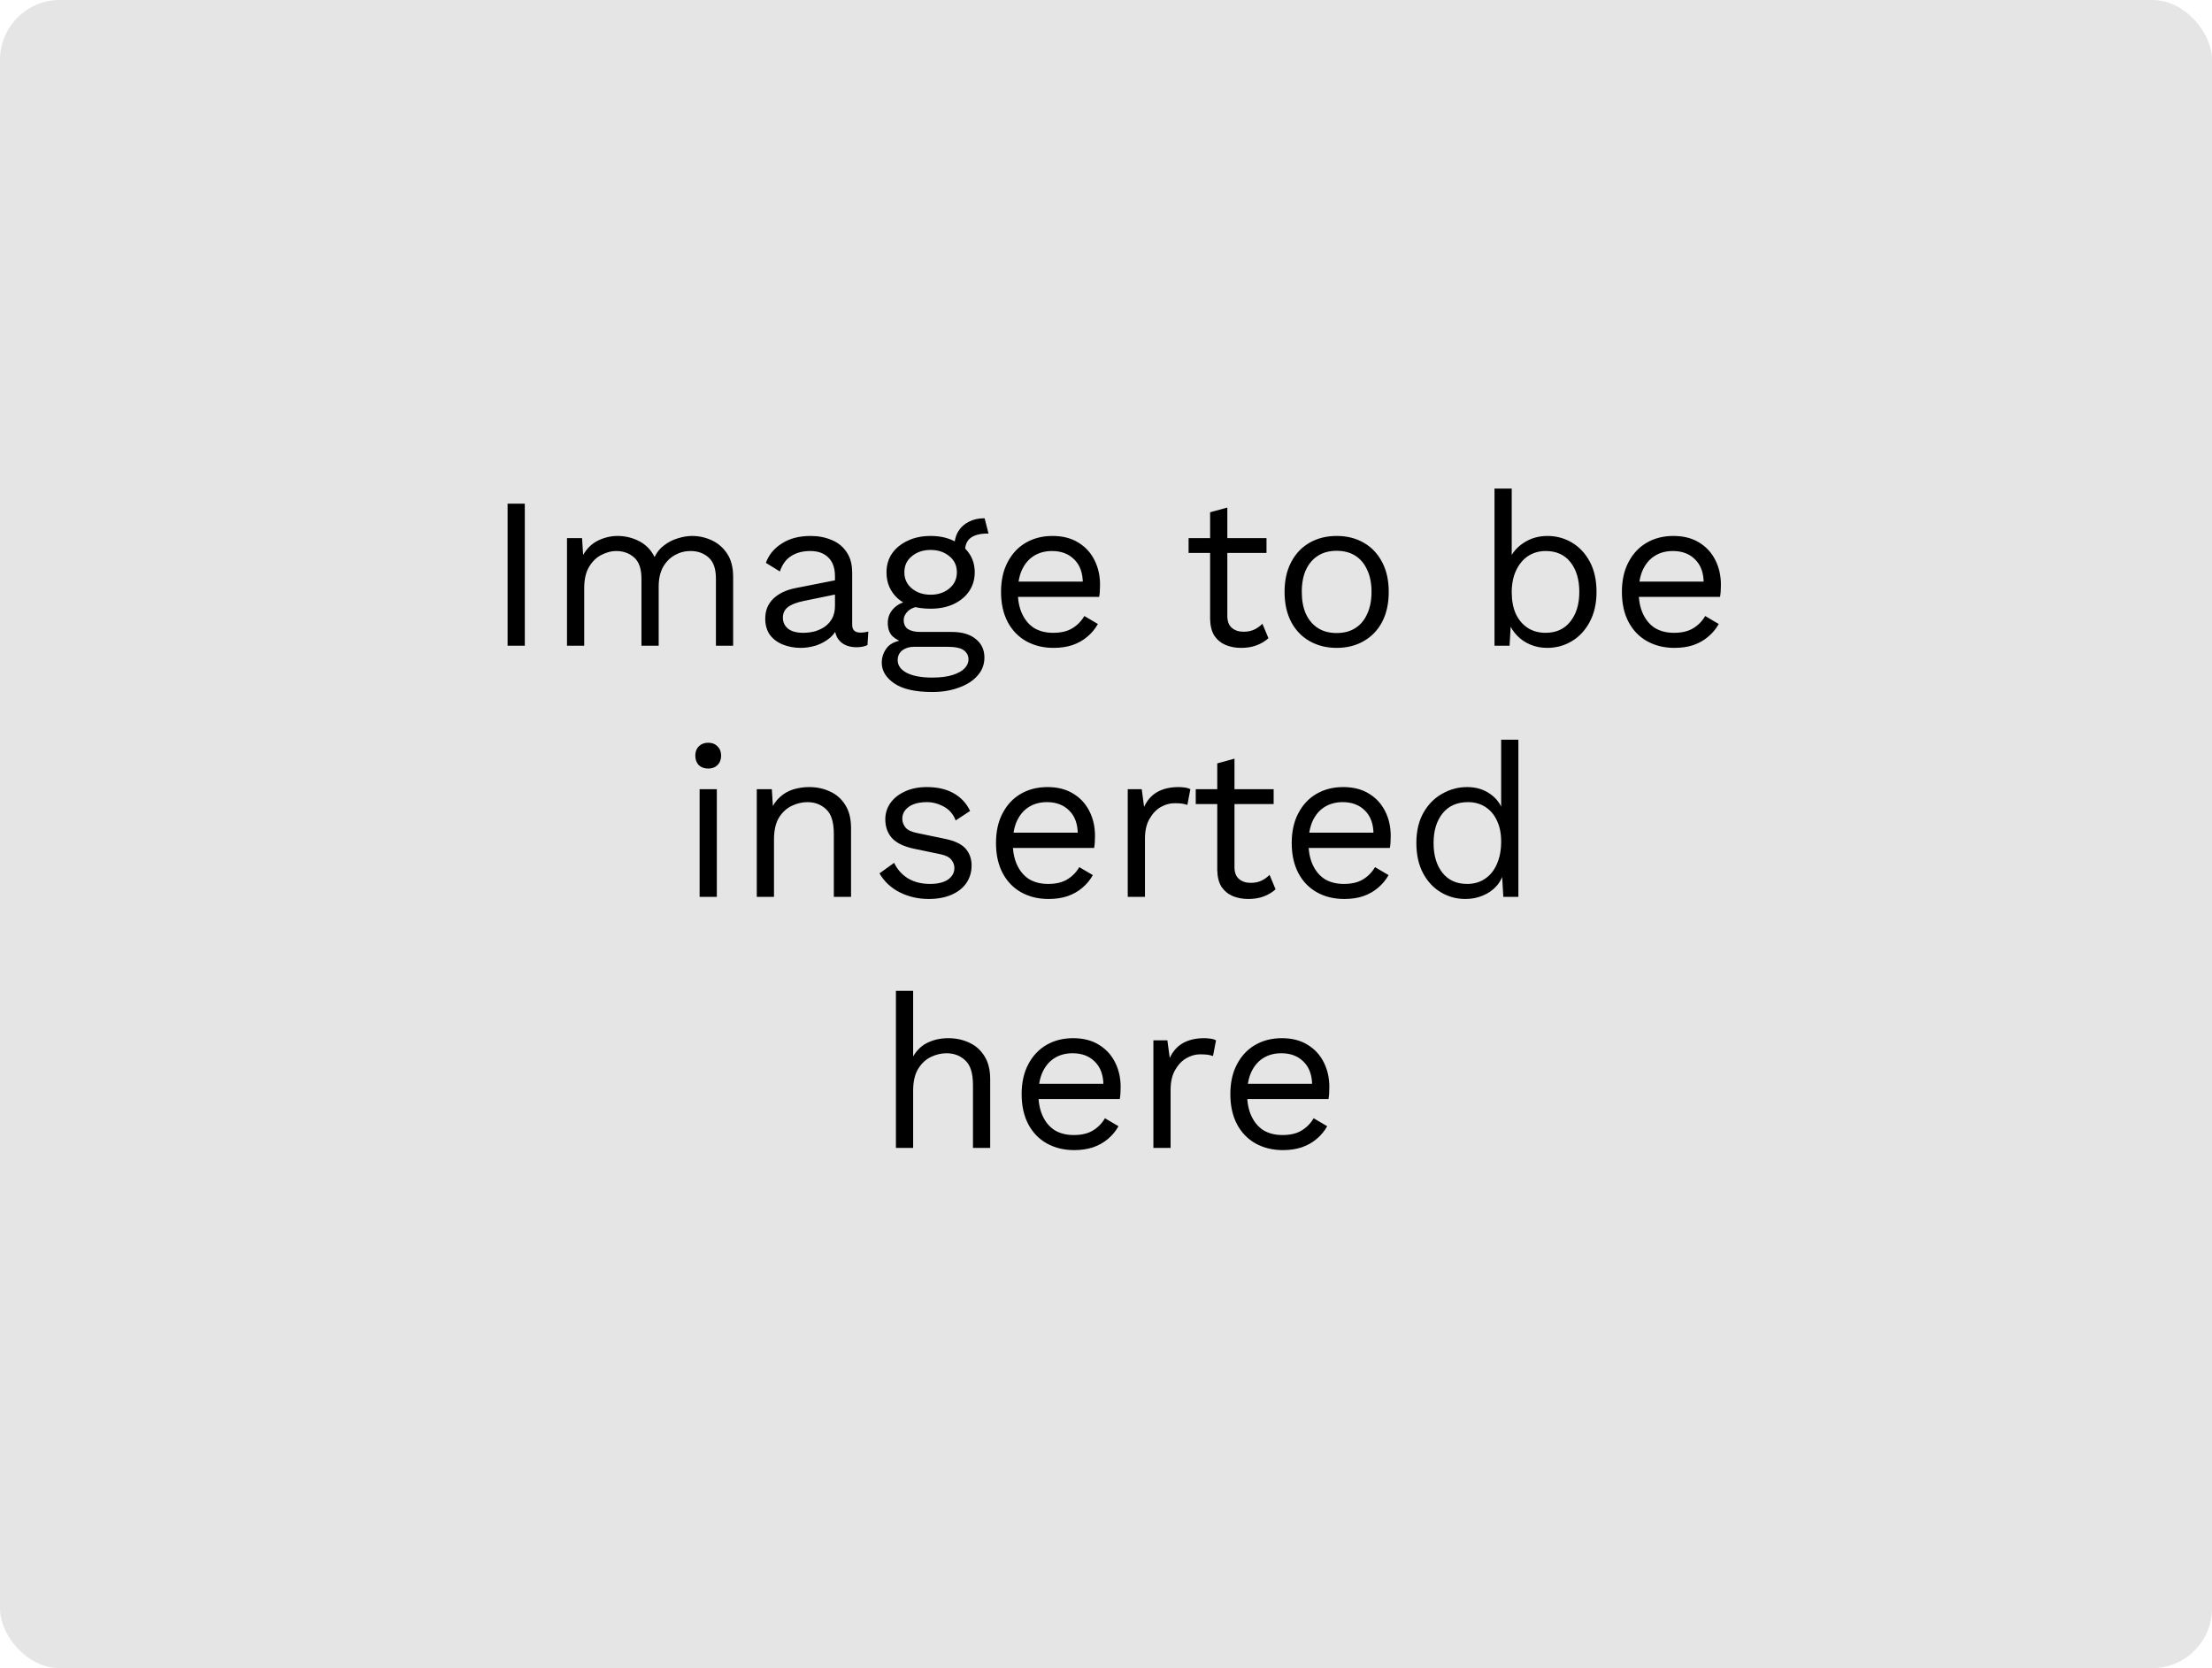 <svg width="370" height="279" viewBox="0 0 370 279" fill="none" xmlns="http://www.w3.org/2000/svg">
<rect width="370" height="279" rx="10" fill="#E5E5E5"/>
<path d="M87.784 84.24V108H84.904V84.24H87.784ZM94.84 108V90H97.36L97.54 92.808C98.188 91.704 99.028 90.9 100.06 90.396C101.116 89.892 102.196 89.64 103.3 89.64C104.572 89.64 105.772 89.928 106.9 90.504C108.028 91.08 108.892 91.968 109.492 93.168C109.876 92.352 110.416 91.692 111.112 91.188C111.808 90.66 112.564 90.276 113.38 90.036C114.22 89.772 115.012 89.64 115.756 89.64C116.908 89.64 118 89.88 119.032 90.36C120.088 90.84 120.952 91.584 121.624 92.592C122.296 93.6 122.632 94.896 122.632 96.48V108H119.752V96.768C119.752 95.136 119.344 93.96 118.528 93.24C117.712 92.52 116.704 92.16 115.504 92.16C114.568 92.16 113.692 92.388 112.876 92.844C112.06 93.3 111.4 93.972 110.896 94.86C110.416 95.748 110.176 96.84 110.176 98.136V108H107.296V96.768C107.296 95.136 106.888 93.96 106.072 93.24C105.256 92.52 104.248 92.16 103.048 92.16C102.256 92.16 101.44 92.376 100.6 92.808C99.784 93.216 99.1 93.876 98.548 94.788C97.996 95.7 97.72 96.9 97.72 98.388V108H94.84ZM139.665 96.372C139.665 95.028 139.305 93.996 138.585 93.276C137.865 92.532 136.845 92.16 135.525 92.16C134.277 92.16 133.221 92.436 132.357 92.988C131.493 93.516 130.857 94.38 130.449 95.58L128.109 94.14C128.589 92.796 129.477 91.716 130.773 90.9C132.069 90.06 133.677 89.64 135.597 89.64C136.893 89.64 138.069 89.868 139.125 90.324C140.181 90.756 141.009 91.428 141.609 92.34C142.233 93.228 142.545 94.38 142.545 95.796V104.508C142.545 105.372 143.001 105.804 143.913 105.804C144.369 105.804 144.813 105.744 145.245 105.624L145.101 107.892C144.621 108.132 143.997 108.252 143.229 108.252C142.533 108.252 141.909 108.12 141.357 107.856C140.805 107.592 140.373 107.196 140.061 106.668C139.749 106.116 139.593 105.432 139.593 104.616V104.256L140.313 104.364C140.025 105.3 139.533 106.068 138.837 106.668C138.141 107.244 137.361 107.676 136.497 107.964C135.633 108.228 134.781 108.36 133.941 108.36C132.885 108.36 131.901 108.18 130.989 107.82C130.077 107.46 129.345 106.92 128.793 106.2C128.265 105.456 128.001 104.544 128.001 103.464C128.001 102.12 128.445 101.016 129.333 100.152C130.245 99.264 131.505 98.664 133.113 98.352L140.241 96.948V99.324L134.445 100.512C133.269 100.752 132.393 101.088 131.817 101.52C131.241 101.952 130.953 102.552 130.953 103.32C130.953 104.064 131.241 104.676 131.817 105.156C132.417 105.612 133.257 105.84 134.337 105.84C135.033 105.84 135.693 105.756 136.317 105.588C136.965 105.396 137.541 105.12 138.045 104.76C138.549 104.376 138.945 103.908 139.233 103.356C139.521 102.78 139.665 102.108 139.665 101.34V96.372ZM164.699 86.688L165.347 89.244C165.323 89.244 165.287 89.244 165.239 89.244C165.191 89.244 165.143 89.244 165.095 89.244C163.919 89.244 163.007 89.484 162.359 89.964C161.735 90.42 161.423 91.164 161.423 92.196L159.659 91.296C159.659 90.36 159.875 89.544 160.307 88.848C160.739 88.152 161.327 87.624 162.071 87.264C162.815 86.88 163.631 86.688 164.519 86.688C164.543 86.688 164.567 86.688 164.591 86.688C164.639 86.688 164.675 86.688 164.699 86.688ZM159.227 105.696C160.931 105.696 162.263 106.092 163.223 106.884C164.183 107.652 164.663 108.684 164.663 109.98C164.663 111.156 164.267 112.176 163.475 113.04C162.707 113.904 161.663 114.564 160.343 115.02C159.047 115.5 157.583 115.74 155.951 115.74C153.119 115.74 150.995 115.26 149.579 114.3C148.187 113.34 147.491 112.188 147.491 110.844C147.491 109.884 147.803 109.02 148.427 108.252C149.075 107.508 150.155 107.088 151.667 106.992L151.415 107.532C150.599 107.316 149.903 106.956 149.327 106.452C148.775 105.924 148.499 105.168 148.499 104.184C148.499 103.2 148.859 102.36 149.579 101.664C150.323 100.944 151.415 100.5 152.855 100.332L154.763 101.304H154.403C153.227 101.424 152.387 101.724 151.883 102.204C151.403 102.66 151.163 103.164 151.163 103.716C151.163 104.388 151.403 104.892 151.883 105.228C152.387 105.54 153.083 105.696 153.971 105.696H159.227ZM155.915 113.328C157.307 113.328 158.447 113.184 159.335 112.896C160.247 112.608 160.919 112.236 161.351 111.78C161.783 111.324 161.999 110.832 161.999 110.304C161.999 109.656 161.735 109.14 161.207 108.756C160.703 108.372 159.779 108.18 158.435 108.18H152.891C152.123 108.18 151.475 108.372 150.947 108.756C150.419 109.164 150.155 109.716 150.155 110.412C150.155 111.3 150.659 112.008 151.667 112.536C152.699 113.064 154.115 113.328 155.915 113.328ZM155.663 89.64C157.103 89.64 158.375 89.904 159.479 90.432C160.607 90.936 161.483 91.644 162.107 92.556C162.731 93.468 163.043 94.524 163.043 95.724C163.043 96.9 162.731 97.956 162.107 98.892C161.483 99.804 160.607 100.524 159.479 101.052C158.375 101.556 157.103 101.808 155.663 101.808C153.287 101.808 151.463 101.244 150.191 100.116C148.919 98.964 148.283 97.5 148.283 95.724C148.283 94.524 148.595 93.468 149.219 92.556C149.867 91.644 150.743 90.936 151.847 90.432C152.951 89.904 154.223 89.64 155.663 89.64ZM155.663 91.98C154.415 91.98 153.371 92.328 152.531 93.024C151.691 93.696 151.271 94.596 151.271 95.724C151.271 96.828 151.691 97.728 152.531 98.424C153.371 99.12 154.415 99.468 155.663 99.468C156.911 99.468 157.955 99.12 158.795 98.424C159.635 97.728 160.055 96.828 160.055 95.724C160.055 94.596 159.635 93.696 158.795 93.024C157.955 92.328 156.911 91.98 155.663 91.98ZM176.227 108.36C174.523 108.36 172.999 107.988 171.655 107.244C170.335 106.5 169.303 105.432 168.559 104.04C167.815 102.624 167.443 100.944 167.443 99C167.443 97.056 167.815 95.388 168.559 93.996C169.303 92.58 170.323 91.5 171.619 90.756C172.915 90.012 174.391 89.64 176.047 89.64C177.727 89.64 179.155 90 180.331 90.72C181.531 91.44 182.443 92.424 183.067 93.672C183.691 94.896 184.003 96.276 184.003 97.812C184.003 98.22 183.991 98.592 183.967 98.928C183.943 99.264 183.907 99.564 183.859 99.828H169.315V97.272H182.599L181.123 97.56C181.123 95.832 180.643 94.5 179.683 93.564C178.747 92.628 177.511 92.16 175.975 92.16C174.799 92.16 173.779 92.436 172.915 92.988C172.075 93.516 171.415 94.296 170.935 95.328C170.479 96.336 170.251 97.56 170.251 99C170.251 100.416 170.491 101.64 170.971 102.672C171.451 103.704 172.123 104.496 172.987 105.048C173.875 105.576 174.931 105.84 176.155 105.84C177.475 105.84 178.543 105.588 179.359 105.084C180.199 104.58 180.871 103.896 181.375 103.032L183.643 104.364C183.187 105.18 182.599 105.888 181.879 106.488C181.183 107.088 180.355 107.556 179.395 107.892C178.459 108.204 177.403 108.36 176.227 108.36ZM205.295 84.888V103.032C205.295 103.92 205.547 104.58 206.051 105.012C206.555 105.444 207.203 105.66 207.995 105.66C208.691 105.66 209.291 105.54 209.795 105.3C210.299 105.06 210.755 104.736 211.163 104.328L212.171 106.74C211.619 107.244 210.959 107.64 210.191 107.928C209.447 108.216 208.583 108.36 207.599 108.36C206.687 108.36 205.835 108.204 205.043 107.892C204.251 107.556 203.615 107.04 203.135 106.344C202.679 105.624 202.439 104.688 202.415 103.536V85.68L205.295 84.888ZM211.847 90V92.484H198.815V90H211.847ZM223.581 89.64C225.285 89.64 226.785 90.012 228.081 90.756C229.401 91.5 230.433 92.58 231.177 93.996C231.921 95.388 232.293 97.056 232.293 99C232.293 100.944 231.921 102.624 231.177 104.04C230.433 105.432 229.401 106.5 228.081 107.244C226.785 107.988 225.285 108.36 223.581 108.36C221.901 108.36 220.401 107.988 219.081 107.244C217.761 106.5 216.729 105.432 215.985 104.04C215.241 102.624 214.869 100.944 214.869 99C214.869 97.056 215.241 95.388 215.985 93.996C216.729 92.58 217.761 91.5 219.081 90.756C220.401 90.012 221.901 89.64 223.581 89.64ZM223.581 92.124C222.357 92.124 221.313 92.4 220.449 92.952C219.585 93.504 218.913 94.296 218.433 95.328C217.977 96.336 217.749 97.56 217.749 99C217.749 100.416 217.977 101.64 218.433 102.672C218.913 103.704 219.585 104.496 220.449 105.048C221.313 105.6 222.357 105.876 223.581 105.876C224.805 105.876 225.849 105.6 226.713 105.048C227.577 104.496 228.237 103.704 228.693 102.672C229.173 101.64 229.413 100.416 229.413 99C229.413 97.56 229.173 96.336 228.693 95.328C228.237 94.296 227.577 93.504 226.713 92.952C225.849 92.4 224.805 92.124 223.581 92.124ZM258.805 108.36C257.797 108.36 256.861 108.18 255.997 107.82C255.133 107.46 254.389 106.956 253.765 106.308C253.141 105.66 252.673 104.928 252.361 104.112L252.757 103.608L252.505 108H249.985V81.72H252.865V94.068L252.505 93.528C252.985 92.4 253.789 91.476 254.917 90.756C256.069 90.012 257.377 89.64 258.841 89.64C260.329 89.64 261.697 90.012 262.945 90.756C264.193 91.5 265.189 92.568 265.933 93.96C266.677 95.352 267.049 97.032 267.049 99C267.049 100.944 266.665 102.624 265.897 104.04C265.153 105.432 264.157 106.5 262.909 107.244C261.661 107.988 260.293 108.36 258.805 108.36ZM258.517 105.84C260.293 105.84 261.673 105.216 262.657 103.968C263.665 102.72 264.169 101.064 264.169 99C264.169 96.936 263.677 95.28 262.693 94.032C261.709 92.784 260.329 92.16 258.553 92.16C257.425 92.16 256.429 92.448 255.565 93.024C254.725 93.6 254.065 94.404 253.585 95.436C253.105 96.468 252.865 97.68 252.865 99.072C252.865 100.44 253.093 101.64 253.549 102.672C254.029 103.68 254.689 104.46 255.529 105.012C256.393 105.564 257.389 105.84 258.517 105.84ZM280.079 108.36C278.375 108.36 276.851 107.988 275.507 107.244C274.187 106.5 273.155 105.432 272.411 104.04C271.667 102.624 271.295 100.944 271.295 99C271.295 97.056 271.667 95.388 272.411 93.996C273.155 92.58 274.175 91.5 275.471 90.756C276.767 90.012 278.243 89.64 279.899 89.64C281.579 89.64 283.007 90 284.183 90.72C285.383 91.44 286.295 92.424 286.919 93.672C287.543 94.896 287.855 96.276 287.855 97.812C287.855 98.22 287.843 98.592 287.819 98.928C287.795 99.264 287.759 99.564 287.711 99.828H273.167V97.272H286.451L284.975 97.56C284.975 95.832 284.495 94.5 283.535 93.564C282.599 92.628 281.363 92.16 279.827 92.16C278.651 92.16 277.631 92.436 276.767 92.988C275.927 93.516 275.267 94.296 274.787 95.328C274.331 96.336 274.103 97.56 274.103 99C274.103 100.416 274.343 101.64 274.823 102.672C275.303 103.704 275.975 104.496 276.839 105.048C277.727 105.576 278.783 105.84 280.007 105.84C281.327 105.84 282.395 105.588 283.211 105.084C284.051 104.58 284.723 103.896 285.227 103.032L287.495 104.364C287.039 105.18 286.451 105.888 285.731 106.488C285.035 107.088 284.207 107.556 283.247 107.892C282.311 108.204 281.255 108.36 280.079 108.36ZM118.464 128.544C117.816 128.544 117.288 128.352 116.88 127.968C116.496 127.56 116.304 127.032 116.304 126.384C116.304 125.736 116.496 125.22 116.88 124.836C117.288 124.428 117.816 124.224 118.464 124.224C119.112 124.224 119.628 124.428 120.012 124.836C120.42 125.22 120.624 125.736 120.624 126.384C120.624 127.032 120.42 127.56 120.012 127.968C119.628 128.352 119.112 128.544 118.464 128.544ZM119.904 132V150H117.024V132H119.904ZM126.586 150V132H129.106L129.358 136.032L128.89 135.636C129.274 134.676 129.79 133.908 130.438 133.332C131.086 132.732 131.83 132.3 132.67 132.036C133.534 131.772 134.422 131.64 135.334 131.64C136.63 131.64 137.806 131.892 138.862 132.396C139.918 132.876 140.758 133.62 141.382 134.628C142.03 135.636 142.354 136.92 142.354 138.48V150H139.474V139.488C139.474 137.496 139.042 136.116 138.178 135.348C137.338 134.556 136.294 134.16 135.046 134.16C134.182 134.16 133.318 134.364 132.454 134.772C131.59 135.18 130.87 135.84 130.294 136.752C129.742 137.664 129.466 138.888 129.466 140.424V150H126.586ZM155.355 150.36C153.603 150.36 151.983 149.988 150.495 149.244C149.031 148.5 147.903 147.444 147.111 146.076L149.559 144.312C150.087 145.416 150.855 146.28 151.863 146.904C152.895 147.528 154.131 147.84 155.571 147.84C156.843 147.84 157.839 147.6 158.559 147.12C159.279 146.616 159.639 145.968 159.639 145.176C159.639 144.672 159.471 144.216 159.135 143.808C158.823 143.376 158.211 143.064 157.299 142.872L152.979 141.972C151.227 141.612 149.967 141.012 149.199 140.172C148.455 139.332 148.083 138.288 148.083 137.04C148.083 136.056 148.359 135.156 148.911 134.34C149.487 133.524 150.291 132.876 151.323 132.396C152.379 131.892 153.615 131.64 155.031 131.64C156.807 131.64 158.307 131.988 159.531 132.684C160.755 133.38 161.667 134.364 162.267 135.636L159.855 137.22C159.447 136.164 158.787 135.396 157.875 134.916C156.963 134.412 156.015 134.16 155.031 134.16C154.167 134.16 153.423 134.28 152.799 134.52C152.199 134.76 151.731 135.096 151.395 135.528C151.083 135.936 150.927 136.404 150.927 136.932C150.927 137.46 151.107 137.952 151.467 138.408C151.827 138.84 152.499 139.152 153.483 139.344L157.983 140.28C159.663 140.616 160.839 141.168 161.511 141.936C162.183 142.704 162.519 143.64 162.519 144.744C162.519 145.872 162.219 146.868 161.619 147.732C161.019 148.572 160.179 149.22 159.099 149.676C158.019 150.132 156.771 150.36 155.355 150.36ZM175.384 150.36C173.68 150.36 172.156 149.988 170.812 149.244C169.492 148.5 168.46 147.432 167.716 146.04C166.972 144.624 166.6 142.944 166.6 141C166.6 139.056 166.972 137.388 167.716 135.996C168.46 134.58 169.48 133.5 170.776 132.756C172.072 132.012 173.548 131.64 175.204 131.64C176.884 131.64 178.312 132 179.488 132.72C180.688 133.44 181.6 134.424 182.224 135.672C182.848 136.896 183.16 138.276 183.16 139.812C183.16 140.22 183.148 140.592 183.124 140.928C183.1 141.264 183.064 141.564 183.016 141.828H168.472V139.272H181.756L180.28 139.56C180.28 137.832 179.8 136.5 178.84 135.564C177.904 134.628 176.668 134.16 175.132 134.16C173.956 134.16 172.936 134.436 172.072 134.988C171.232 135.516 170.572 136.296 170.092 137.328C169.636 138.336 169.408 139.56 169.408 141C169.408 142.416 169.648 143.64 170.128 144.672C170.608 145.704 171.28 146.496 172.144 147.048C173.032 147.576 174.088 147.84 175.312 147.84C176.632 147.84 177.7 147.588 178.516 147.084C179.356 146.58 180.028 145.896 180.532 145.032L182.8 146.364C182.344 147.18 181.756 147.888 181.036 148.488C180.34 149.088 179.512 149.556 178.552 149.892C177.616 150.204 176.56 150.36 175.384 150.36ZM188.637 150V132H190.977L191.373 134.952C191.877 133.848 192.609 133.02 193.569 132.468C194.553 131.916 195.741 131.64 197.133 131.64C197.445 131.64 197.781 131.664 198.141 131.712C198.525 131.76 198.849 131.856 199.113 132L198.609 134.628C198.345 134.532 198.057 134.46 197.745 134.412C197.433 134.364 196.989 134.34 196.413 134.34C195.669 134.34 194.913 134.556 194.145 134.988C193.401 135.42 192.777 136.08 192.273 136.968C191.769 137.832 191.517 138.936 191.517 140.28V150H188.637ZM206.491 126.888V145.032C206.491 145.92 206.743 146.58 207.247 147.012C207.751 147.444 208.399 147.66 209.191 147.66C209.887 147.66 210.487 147.54 210.991 147.3C211.495 147.06 211.951 146.736 212.359 146.328L213.367 148.74C212.815 149.244 212.155 149.64 211.387 149.928C210.643 150.216 209.779 150.36 208.795 150.36C207.883 150.36 207.031 150.204 206.239 149.892C205.447 149.556 204.811 149.04 204.331 148.344C203.875 147.624 203.635 146.688 203.611 145.536V127.68L206.491 126.888ZM213.043 132V134.484H200.011V132H213.043ZM224.849 150.36C223.145 150.36 221.621 149.988 220.277 149.244C218.957 148.5 217.925 147.432 217.181 146.04C216.437 144.624 216.065 142.944 216.065 141C216.065 139.056 216.437 137.388 217.181 135.996C217.925 134.58 218.945 133.5 220.241 132.756C221.537 132.012 223.013 131.64 224.669 131.64C226.349 131.64 227.777 132 228.953 132.72C230.153 133.44 231.065 134.424 231.689 135.672C232.313 136.896 232.625 138.276 232.625 139.812C232.625 140.22 232.613 140.592 232.589 140.928C232.565 141.264 232.529 141.564 232.481 141.828H217.937V139.272H231.221L229.745 139.56C229.745 137.832 229.265 136.5 228.305 135.564C227.369 134.628 226.133 134.16 224.597 134.16C223.421 134.16 222.401 134.436 221.537 134.988C220.697 135.516 220.037 136.296 219.557 137.328C219.101 138.336 218.873 139.56 218.873 141C218.873 142.416 219.113 143.64 219.593 144.672C220.073 145.704 220.745 146.496 221.609 147.048C222.497 147.576 223.553 147.84 224.777 147.84C226.097 147.84 227.165 147.588 227.981 147.084C228.821 146.58 229.493 145.896 229.997 145.032L232.265 146.364C231.809 147.18 231.221 147.888 230.501 148.488C229.805 149.088 228.977 149.556 228.017 149.892C227.081 150.204 226.025 150.36 224.849 150.36ZM245.122 150.36C243.634 150.36 242.266 149.988 241.018 149.244C239.77 148.5 238.774 147.432 238.03 146.04C237.286 144.624 236.914 142.944 236.914 141C236.914 139.008 237.31 137.316 238.102 135.924C238.894 134.532 239.938 133.476 241.234 132.756C242.53 132.012 243.922 131.64 245.41 131.64C246.898 131.64 248.182 132.024 249.262 132.792C250.366 133.56 251.098 134.58 251.458 135.852L251.098 136.104V123.72H253.978V150H251.458L251.206 145.644L251.602 145.428C251.434 146.484 251.026 147.384 250.378 148.128C249.754 148.848 248.974 149.4 248.038 149.784C247.126 150.168 246.154 150.36 245.122 150.36ZM245.41 147.84C246.562 147.84 247.558 147.552 248.398 146.976C249.262 146.4 249.922 145.584 250.378 144.528C250.858 143.448 251.098 142.188 251.098 140.748C251.098 139.38 250.858 138.204 250.378 137.22C249.922 136.236 249.274 135.48 248.434 134.952C247.618 134.424 246.658 134.16 245.554 134.16C243.73 134.16 242.314 134.784 241.306 136.032C240.298 137.28 239.794 138.936 239.794 141C239.794 143.064 240.286 144.72 241.27 145.968C242.254 147.216 243.634 147.84 245.41 147.84ZM149.86 192V165.72H152.74V176.7C153.364 175.62 154.192 174.84 155.224 174.36C156.256 173.88 157.384 173.64 158.608 173.64C159.904 173.64 161.08 173.892 162.136 174.396C163.192 174.876 164.032 175.62 164.656 176.628C165.304 177.636 165.628 178.92 165.628 180.48V192H162.748V181.488C162.748 179.496 162.316 178.116 161.452 177.348C160.612 176.556 159.568 176.16 158.32 176.16C157.456 176.16 156.592 176.364 155.728 176.772C154.864 177.18 154.144 177.852 153.568 178.788C153.016 179.7 152.74 180.924 152.74 182.46V192H149.86ZM179.673 192.36C177.969 192.36 176.445 191.988 175.101 191.244C173.781 190.5 172.749 189.432 172.005 188.04C171.261 186.624 170.889 184.944 170.889 183C170.889 181.056 171.261 179.388 172.005 177.996C172.749 176.58 173.769 175.5 175.065 174.756C176.361 174.012 177.837 173.64 179.493 173.64C181.173 173.64 182.601 174 183.777 174.72C184.977 175.44 185.889 176.424 186.513 177.672C187.137 178.896 187.449 180.276 187.449 181.812C187.449 182.22 187.437 182.592 187.413 182.928C187.389 183.264 187.353 183.564 187.305 183.828H172.761V181.272H186.045L184.569 181.56C184.569 179.832 184.089 178.5 183.129 177.564C182.193 176.628 180.957 176.16 179.421 176.16C178.245 176.16 177.225 176.436 176.361 176.988C175.521 177.516 174.861 178.296 174.381 179.328C173.925 180.336 173.697 181.56 173.697 183C173.697 184.416 173.937 185.64 174.417 186.672C174.897 187.704 175.569 188.496 176.433 189.048C177.321 189.576 178.377 189.84 179.601 189.84C180.921 189.84 181.989 189.588 182.805 189.084C183.645 188.58 184.317 187.896 184.821 187.032L187.089 188.364C186.633 189.18 186.045 189.888 185.325 190.488C184.629 191.088 183.801 191.556 182.841 191.892C181.905 192.204 180.849 192.36 179.673 192.36ZM192.926 192V174H195.266L195.662 176.952C196.166 175.848 196.898 175.02 197.858 174.468C198.842 173.916 200.03 173.64 201.422 173.64C201.734 173.64 202.07 173.664 202.43 173.712C202.814 173.76 203.138 173.856 203.402 174L202.898 176.628C202.634 176.532 202.346 176.46 202.034 176.412C201.722 176.364 201.278 176.34 200.702 176.34C199.958 176.34 199.202 176.556 198.434 176.988C197.69 177.42 197.066 178.08 196.562 178.968C196.058 179.832 195.806 180.936 195.806 182.28V192H192.926ZM214.583 192.36C212.879 192.36 211.355 191.988 210.011 191.244C208.691 190.5 207.659 189.432 206.915 188.04C206.171 186.624 205.799 184.944 205.799 183C205.799 181.056 206.171 179.388 206.915 177.996C207.659 176.58 208.679 175.5 209.975 174.756C211.271 174.012 212.747 173.64 214.403 173.64C216.083 173.64 217.511 174 218.687 174.72C219.887 175.44 220.799 176.424 221.423 177.672C222.047 178.896 222.359 180.276 222.359 181.812C222.359 182.22 222.347 182.592 222.323 182.928C222.299 183.264 222.263 183.564 222.215 183.828H207.671V181.272H220.955L219.479 181.56C219.479 179.832 218.999 178.5 218.039 177.564C217.103 176.628 215.867 176.16 214.331 176.16C213.155 176.16 212.135 176.436 211.271 176.988C210.431 177.516 209.771 178.296 209.291 179.328C208.835 180.336 208.607 181.56 208.607 183C208.607 184.416 208.847 185.64 209.327 186.672C209.807 187.704 210.479 188.496 211.343 189.048C212.231 189.576 213.287 189.84 214.511 189.84C215.831 189.84 216.899 189.588 217.715 189.084C218.555 188.58 219.227 187.896 219.731 187.032L221.999 188.364C221.543 189.18 220.955 189.888 220.235 190.488C219.539 191.088 218.711 191.556 217.751 191.892C216.815 192.204 215.759 192.36 214.583 192.36Z" fill="black"/>
</svg>
